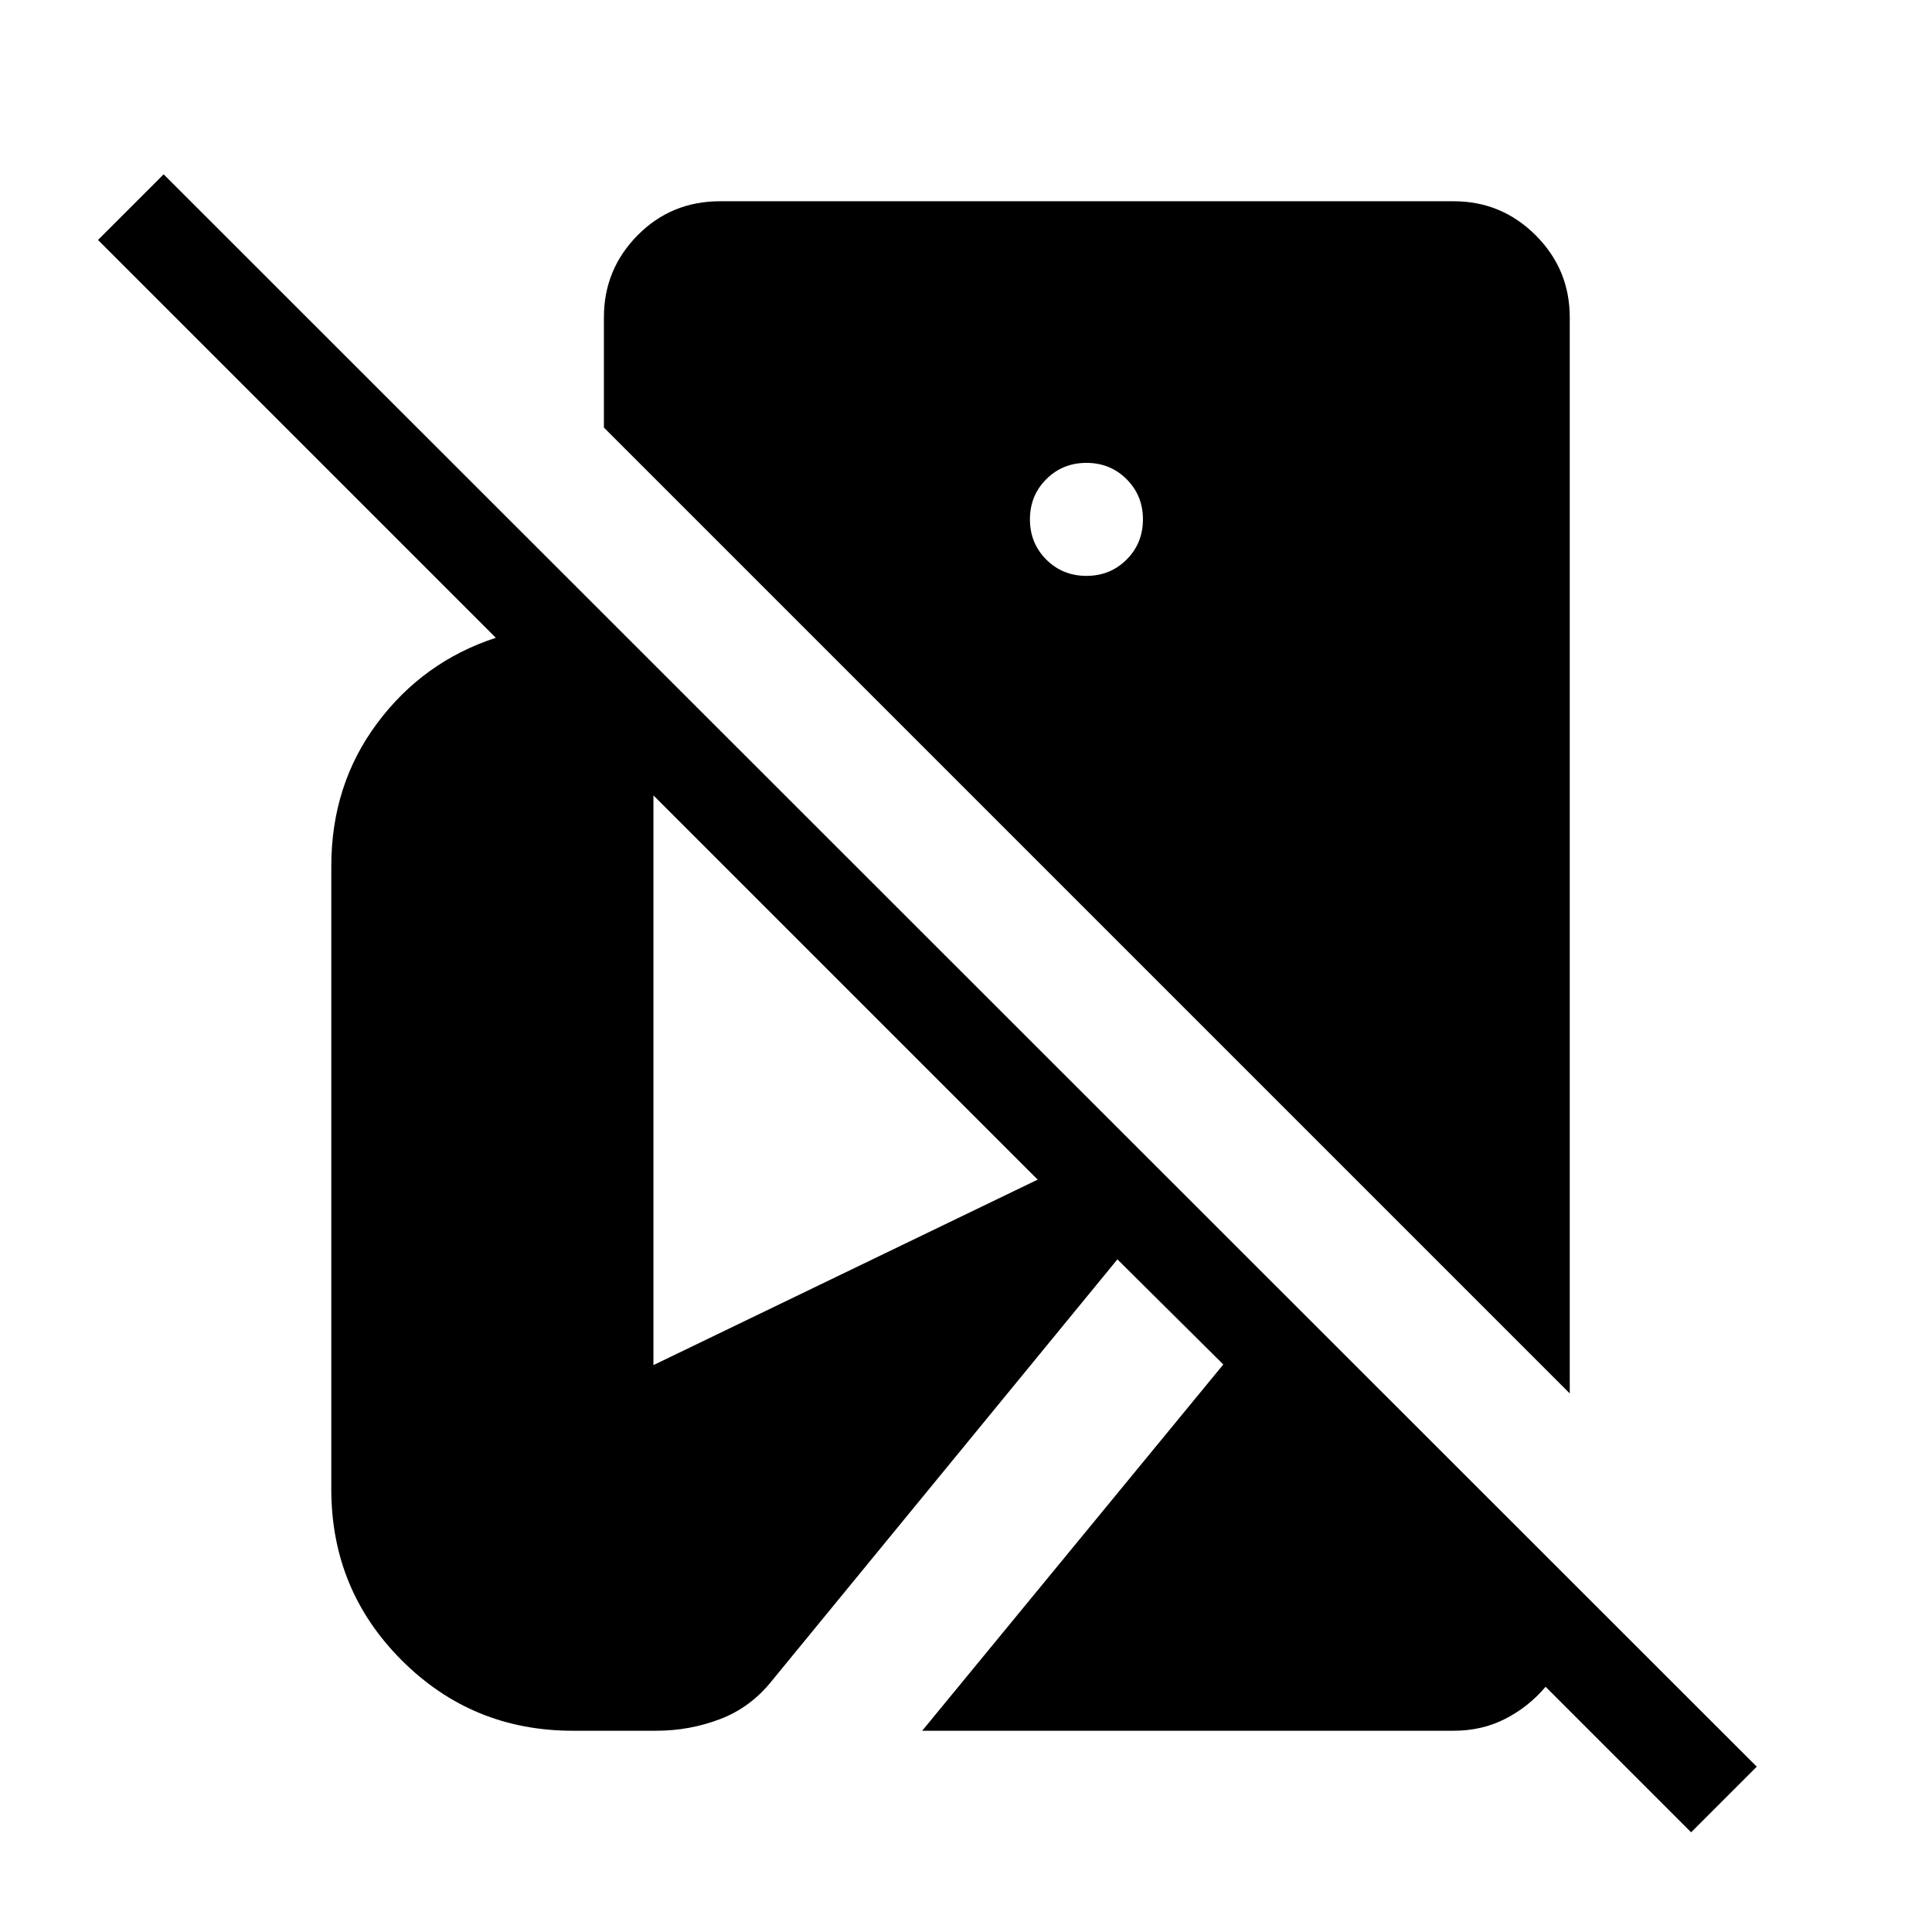 <svg xmlns="http://www.w3.org/2000/svg" height="48" viewBox="0 -960 960 960" width="48"><path d="M840.31-49.54 768-121.85q-8.39 9.93-19.96 15.89-11.58 5.96-25.73 5.96H458.23l149.62-182-52.62-52.23L383.69-125q-10.61 13.38-25.81 19.19-15.19 5.81-31.8 5.81h-41.46q-50 0-85-35t-35-85v-309.62q0-40.46 22.84-71.07 22.85-30.62 58.92-42.39L48.69-840.77l32.62-32.61L872.92-82.15l-32.61 32.61ZM780-267.62 300.08-747.54v-54.77q0-23.84 16.73-40.77Q333.54-860 357.77-860h364.54q23.84 0 40.77 16.92Q780-826.15 780-802.31v534.69ZM539.85-673.85q11.84 0 19.96-8.11 8.11-8.12 8.11-19.96 0-11.85-8.11-19.96-8.12-8.12-19.96-8.12-11.85 0-19.97 8.12-8.11 8.11-8.11 19.96 0 11.84 8.11 19.96 8.12 8.11 19.97 8.11ZM324.69-281.69l190.92-92.16-190.92-190.92v283.08Z"/></svg>